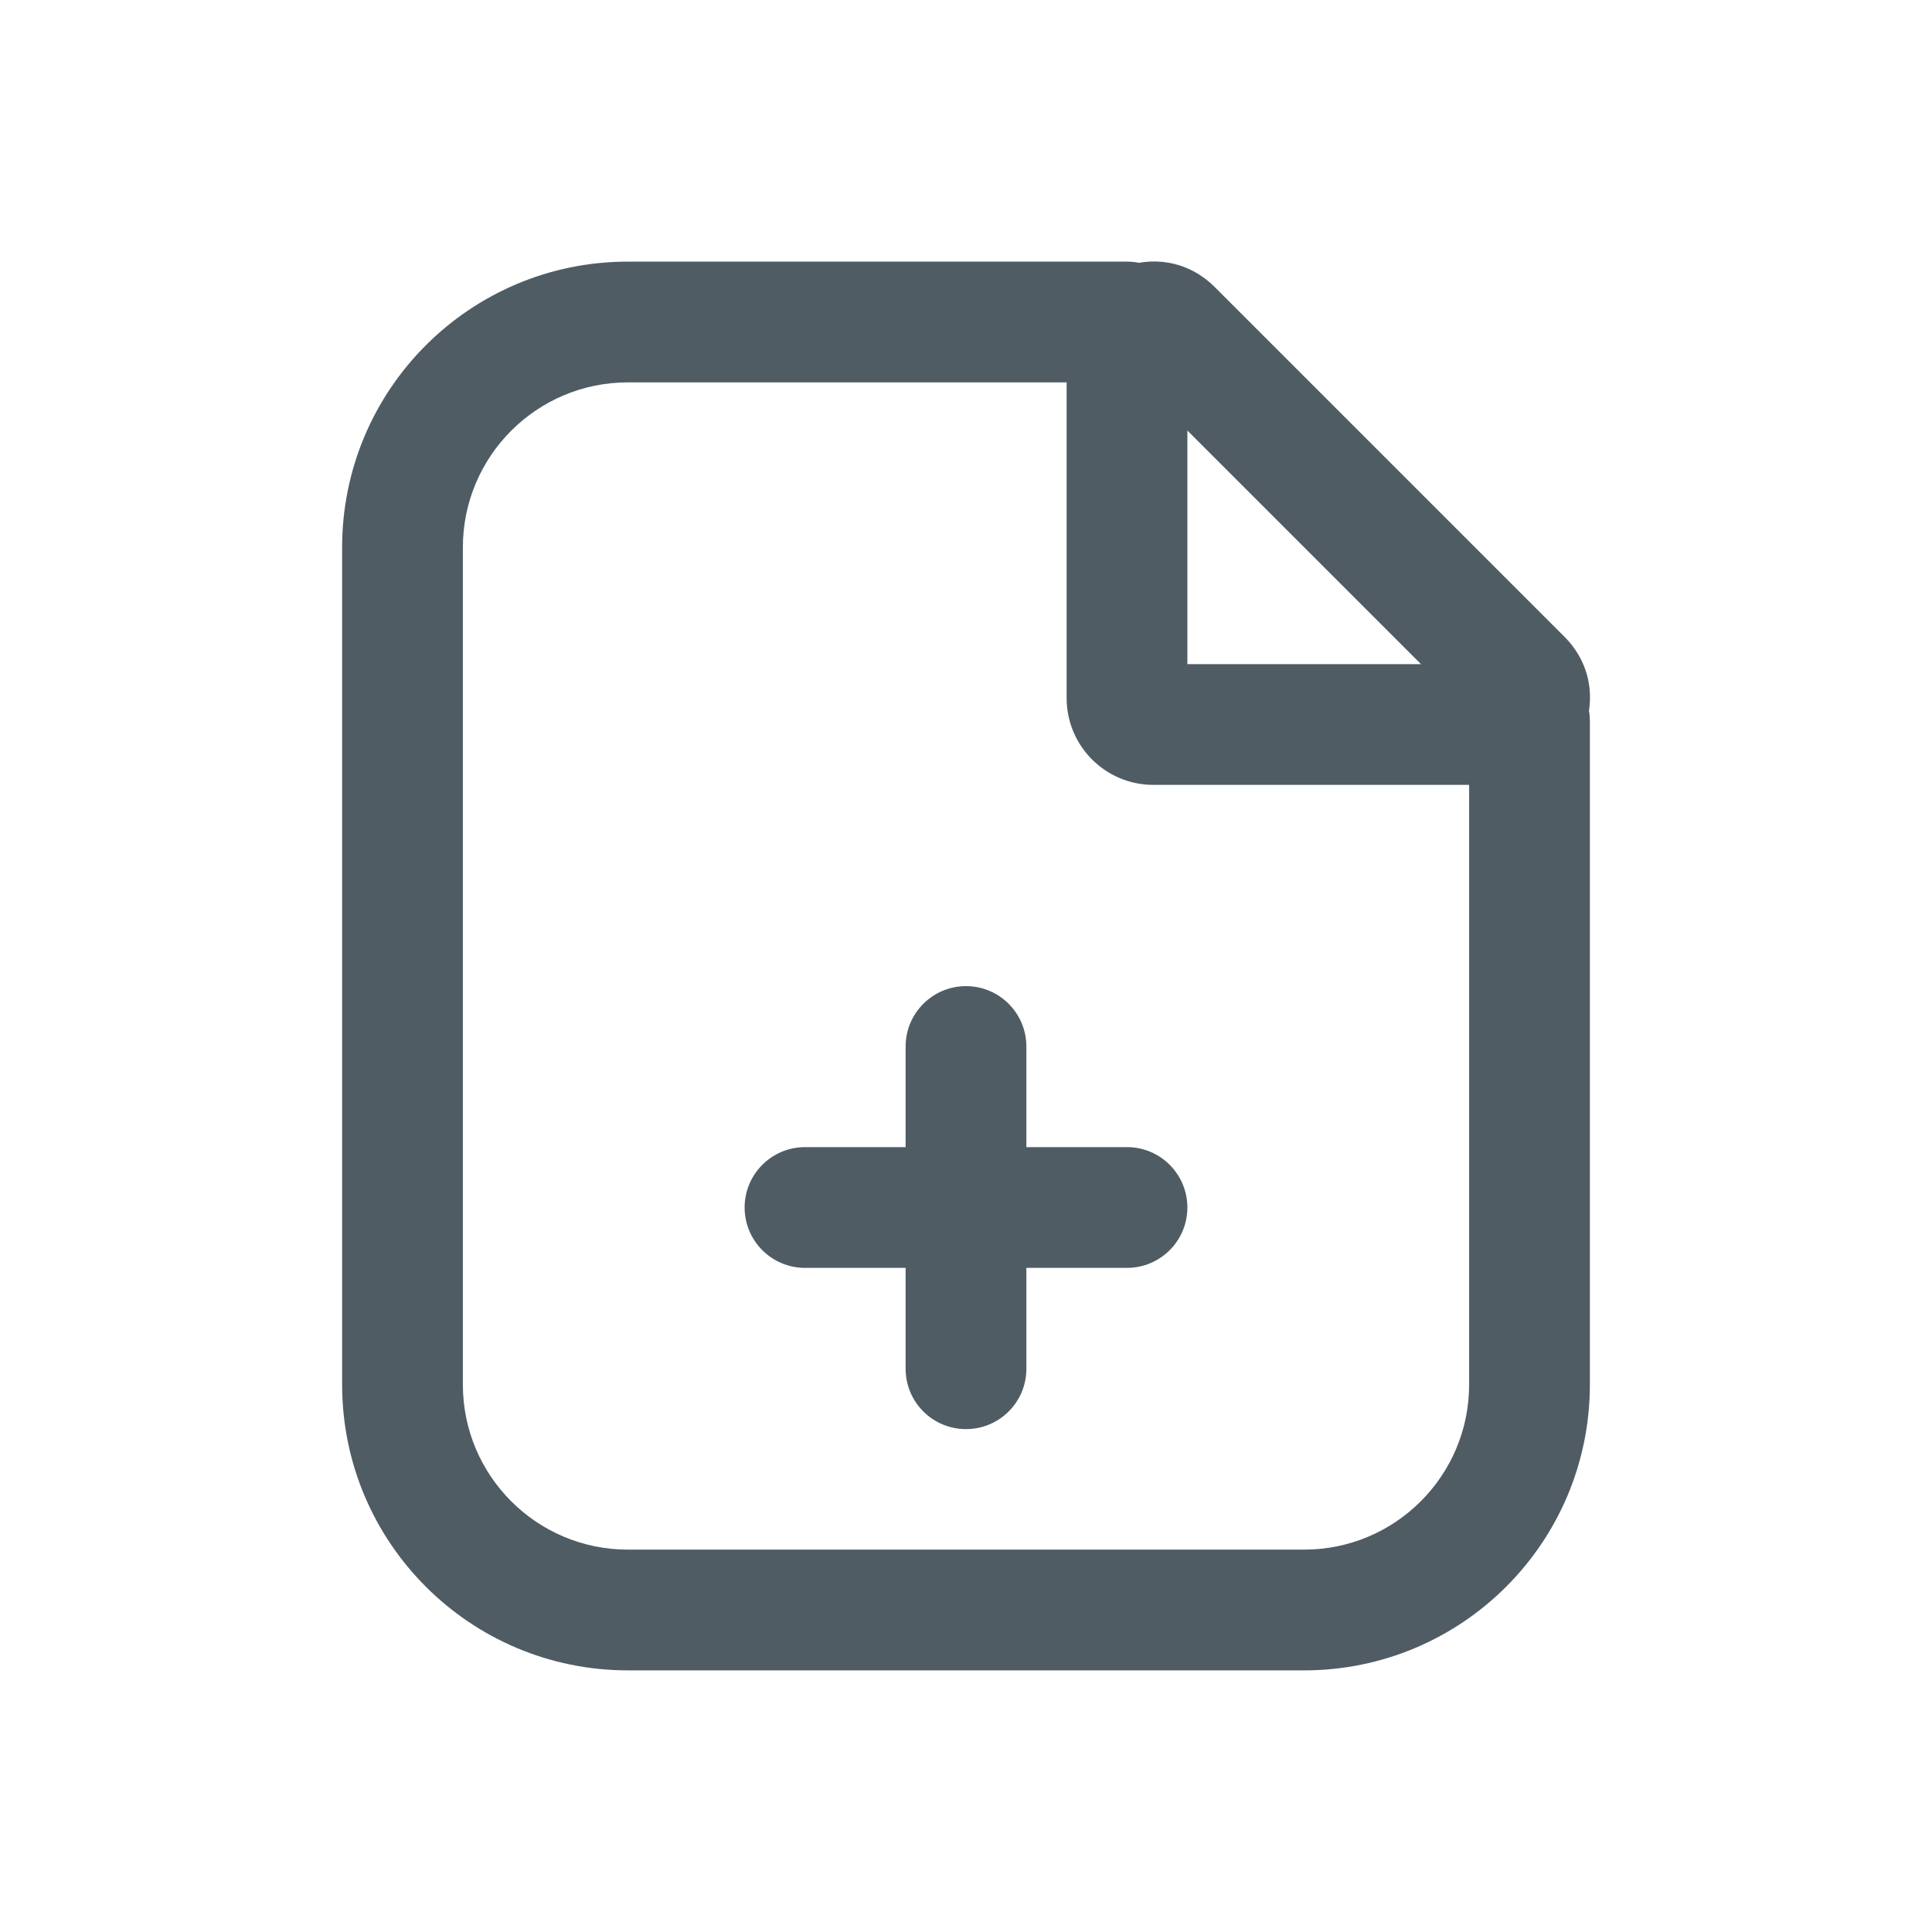 <svg width="24" height="24" viewBox="0 0 24 24" fill="none" xmlns="http://www.w3.org/2000/svg">
<path d="M19.75 8.959C19.75 8.545 19.414 8.209 19 8.209C18.586 8.209 18.25 8.545 18.25 8.959H19.75ZM14 4.75C14.414 4.75 14.75 4.414 14.75 4C14.75 3.586 14.414 3.25 14 3.25V4.75ZM18.25 8.959V17.2H19.75V8.959H18.25ZM16.2 19.25H7.8V20.75H16.2V19.25ZM5.75 17.2V6.8H4.25V17.2H5.75ZM7.8 4.75H14V3.25H7.8V4.75ZM7.8 19.25C6.668 19.25 5.75 18.332 5.75 17.2H4.25C4.25 19.161 5.839 20.75 7.8 20.75V19.25ZM18.25 17.2C18.25 18.332 17.332 19.25 16.2 19.25V20.75C18.161 20.75 19.75 19.161 19.75 17.2H18.25ZM5.75 6.8C5.75 5.668 6.668 4.75 7.8 4.75V3.25C5.839 3.25 4.25 4.839 4.25 6.8H5.75Z" fill="#505C64"/>
<path d="M19.434 7.91L15.09 3.566L14.029 4.627L18.373 8.971L19.434 7.91ZM13.25 4.328V8.672H14.75V4.328H13.25ZM14.328 9.75H18.672V8.25H14.328V9.75ZM13.25 8.672C13.25 9.267 13.732 9.75 14.328 9.75V8.25C14.561 8.25 14.75 8.439 14.75 8.672H13.25ZM15.09 3.566C14.411 2.887 13.25 3.368 13.25 4.328H14.75C14.75 4.705 14.295 4.893 14.029 4.627L15.09 3.566ZM18.373 8.971C18.107 8.705 18.295 8.25 18.672 8.25V9.75C19.632 9.75 20.113 8.589 19.434 7.91L18.373 8.971Z" fill="#505C64"/>
<path d="M10 14.25C9.586 14.25 9.25 14.586 9.25 15C9.25 15.414 9.586 15.75 10 15.75L10 14.25ZM14 15.75C14.414 15.75 14.75 15.414 14.75 15C14.75 14.586 14.414 14.25 14 14.25V15.75ZM10 15.75L14 15.75V14.25L10 14.25L10 15.75Z" fill="#505C64"/>
<path d="M12.75 13C12.75 12.586 12.414 12.25 12 12.25C11.586 12.25 11.25 12.586 11.25 13H12.75ZM11.25 17.003C11.25 17.418 11.586 17.753 12 17.753C12.414 17.753 12.75 17.418 12.75 17.003H11.25ZM11.25 13V17.003H12.75V13H11.25Z" fill="#505C64"/>
</svg>
